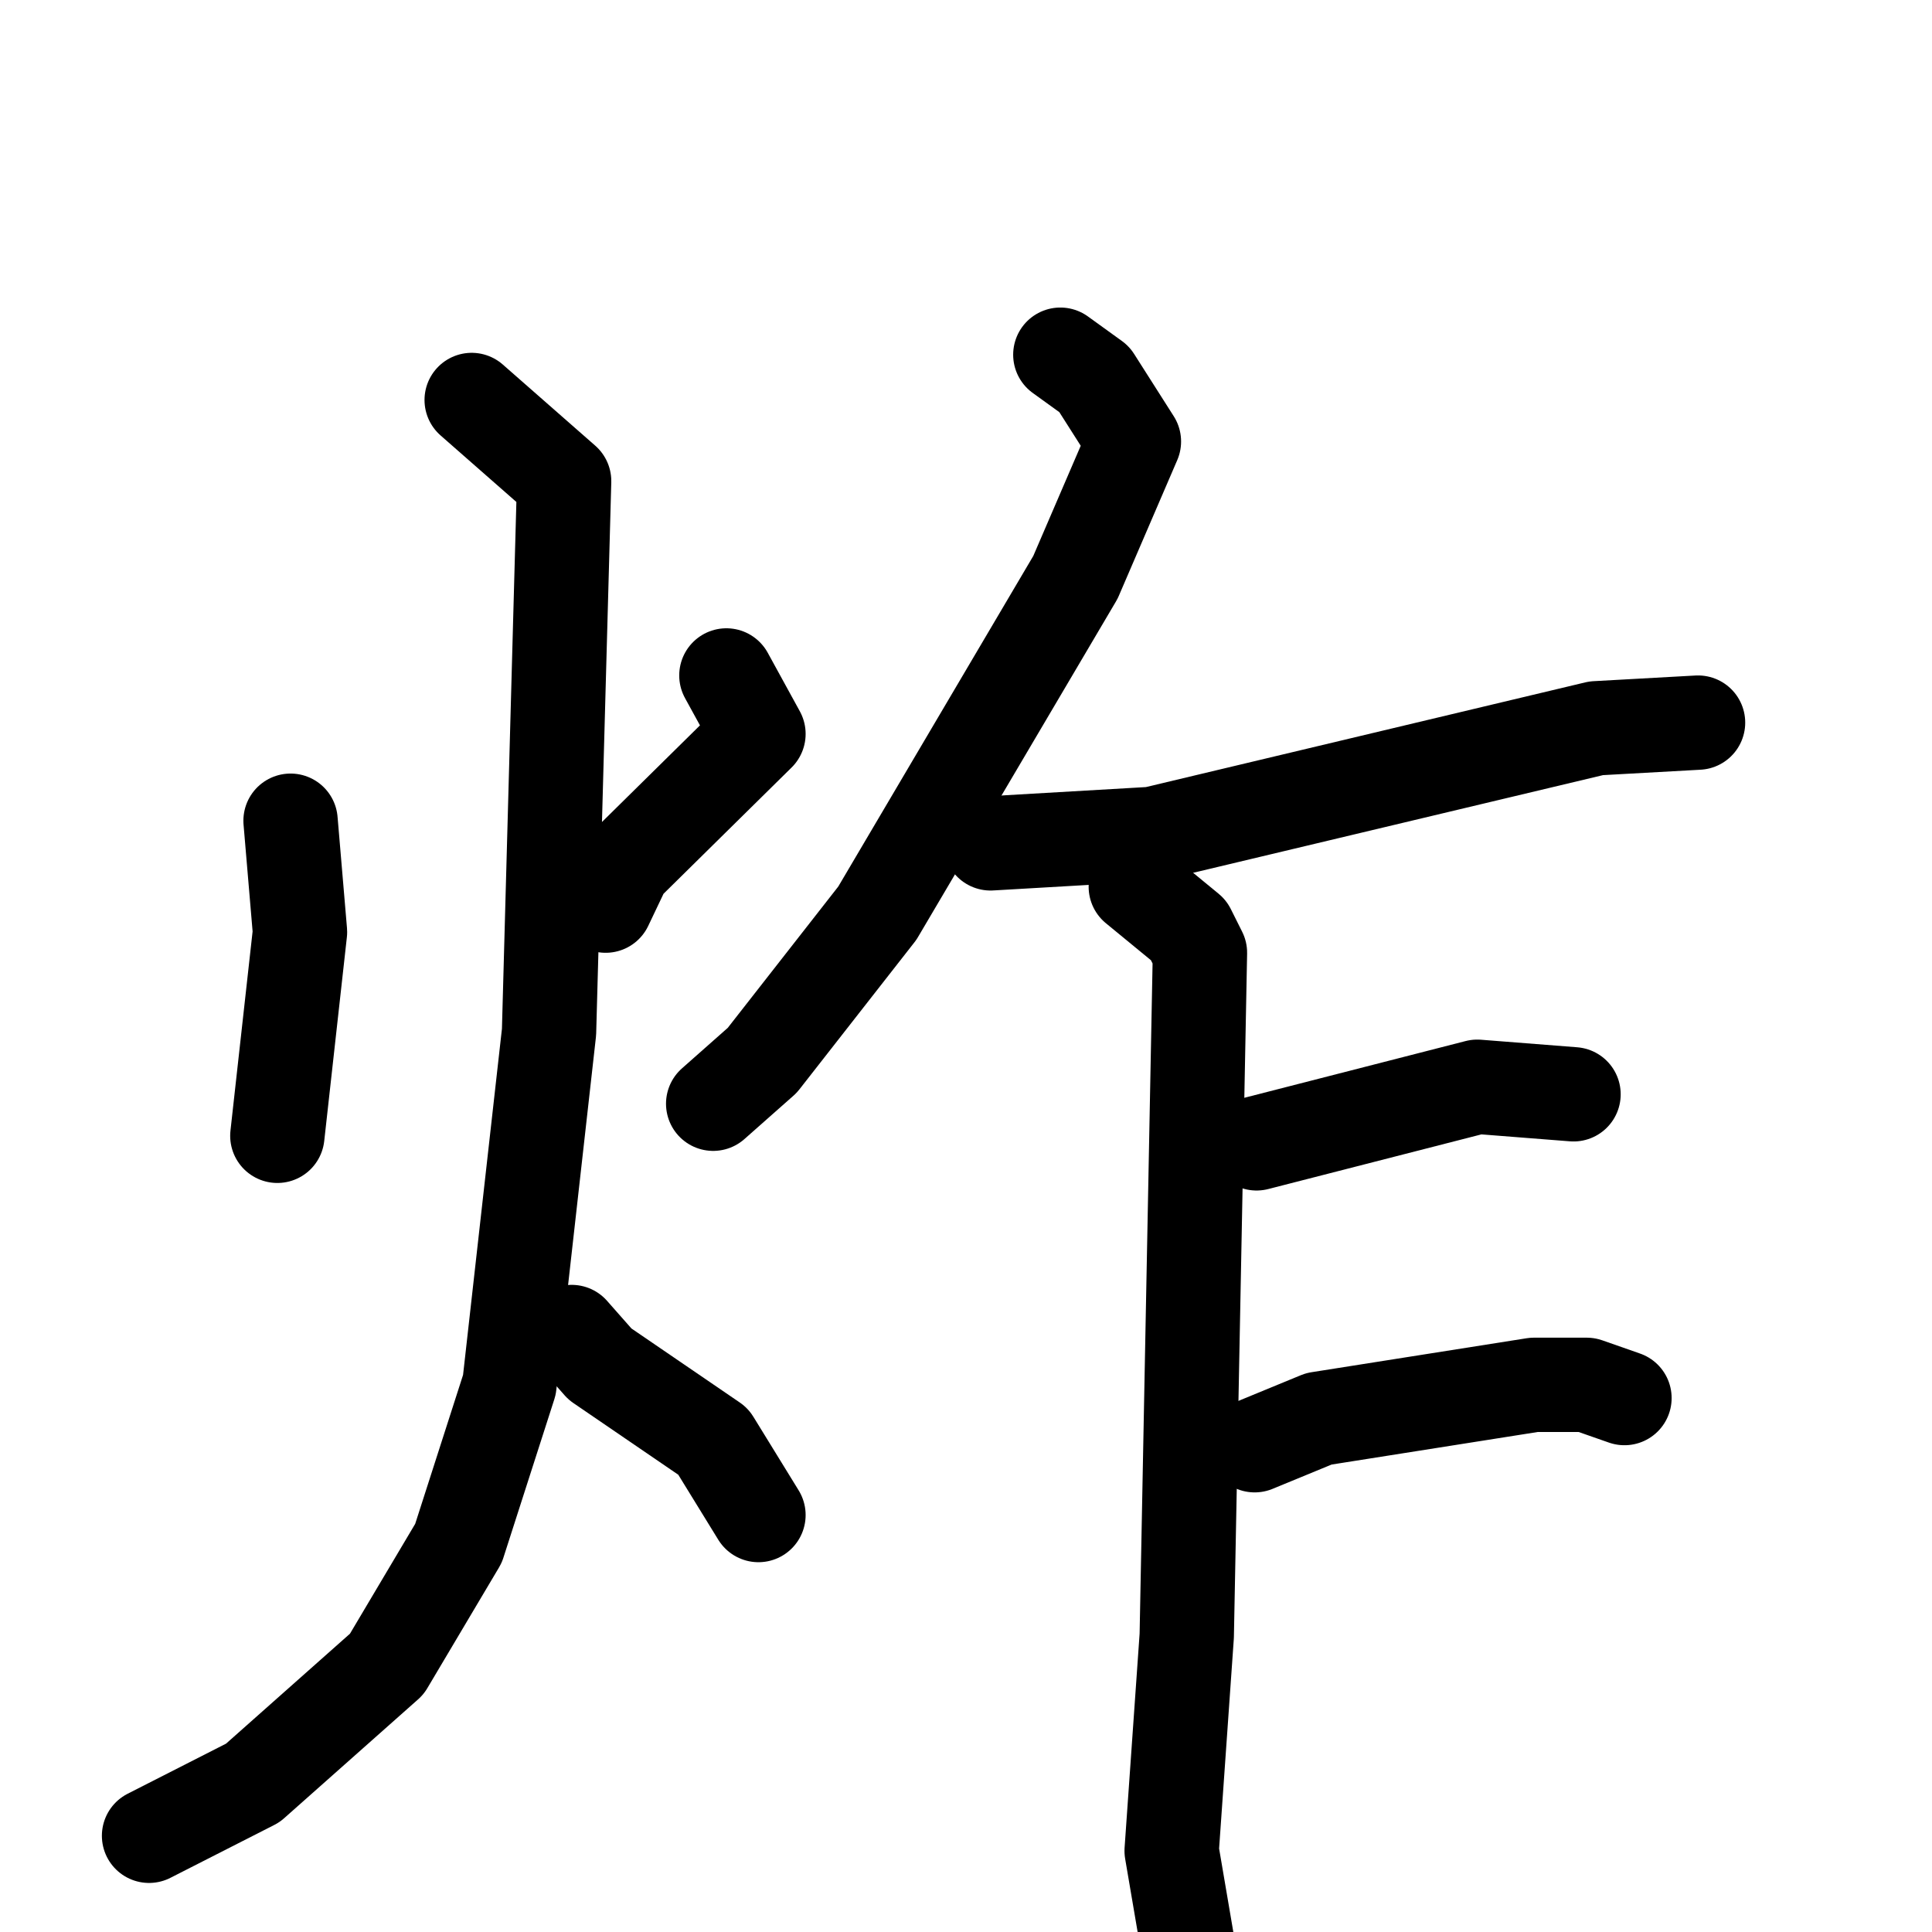 <svg xmlns="http://www.w3.org/2000/svg" viewBox="0 0 1024 1024">
  <g style="fill:none;stroke:#000000;stroke-width:50;stroke-linecap:round;stroke-linejoin:round;" transform="scale(1, 1) translate(0, 0)">
    <path d="M 154.0,435.0 L 159.0,494.0 L 147.0,602.0"/>
    <path d="M 385.0,358.0 L 402.0,389.0 L 331.0,459.0 L 321.0,480.0"/>
    <path d="M 250.0,212.0 L 299.0,255.0 L 291.0,547.0 L 270.0,734.0 L 243.0,818.0 L 205.0,882.0 L 134.0,945.0 L 79.0,973.0"/>
    <path d="M 303.0,706.0 L 318.0,723.0 L 378.0,764.0 L 402.0,803.0"/>
    <path d="M 562.0,188.0 L 580.0,201.0 L 601.0,234.0 L 570.0,306.0 L 465.0,484.0 L 404.0,562.0 L 378.0,585.0"/>
    <path d="M 525.0,447.0 L 611.0,442.0 L 846.0,386.0 L 900.0,383.0"/>
    <path d="M 602.0,470.0 L 630.0,493.0 L 636.0,505.0 L 629.0,867.0 L 621.0,981.0 L 636.0,1069.0"/>
    <path d="M 666.0,606.0 L 783.0,576.0 L 834.0,580.0"/>
    <path d="M 665.0,766.0 L 699.0,752.0 L 813.0,734.0 L 841.0,734.0 L 861.0,741.0"/>
  </g>
</svg>
